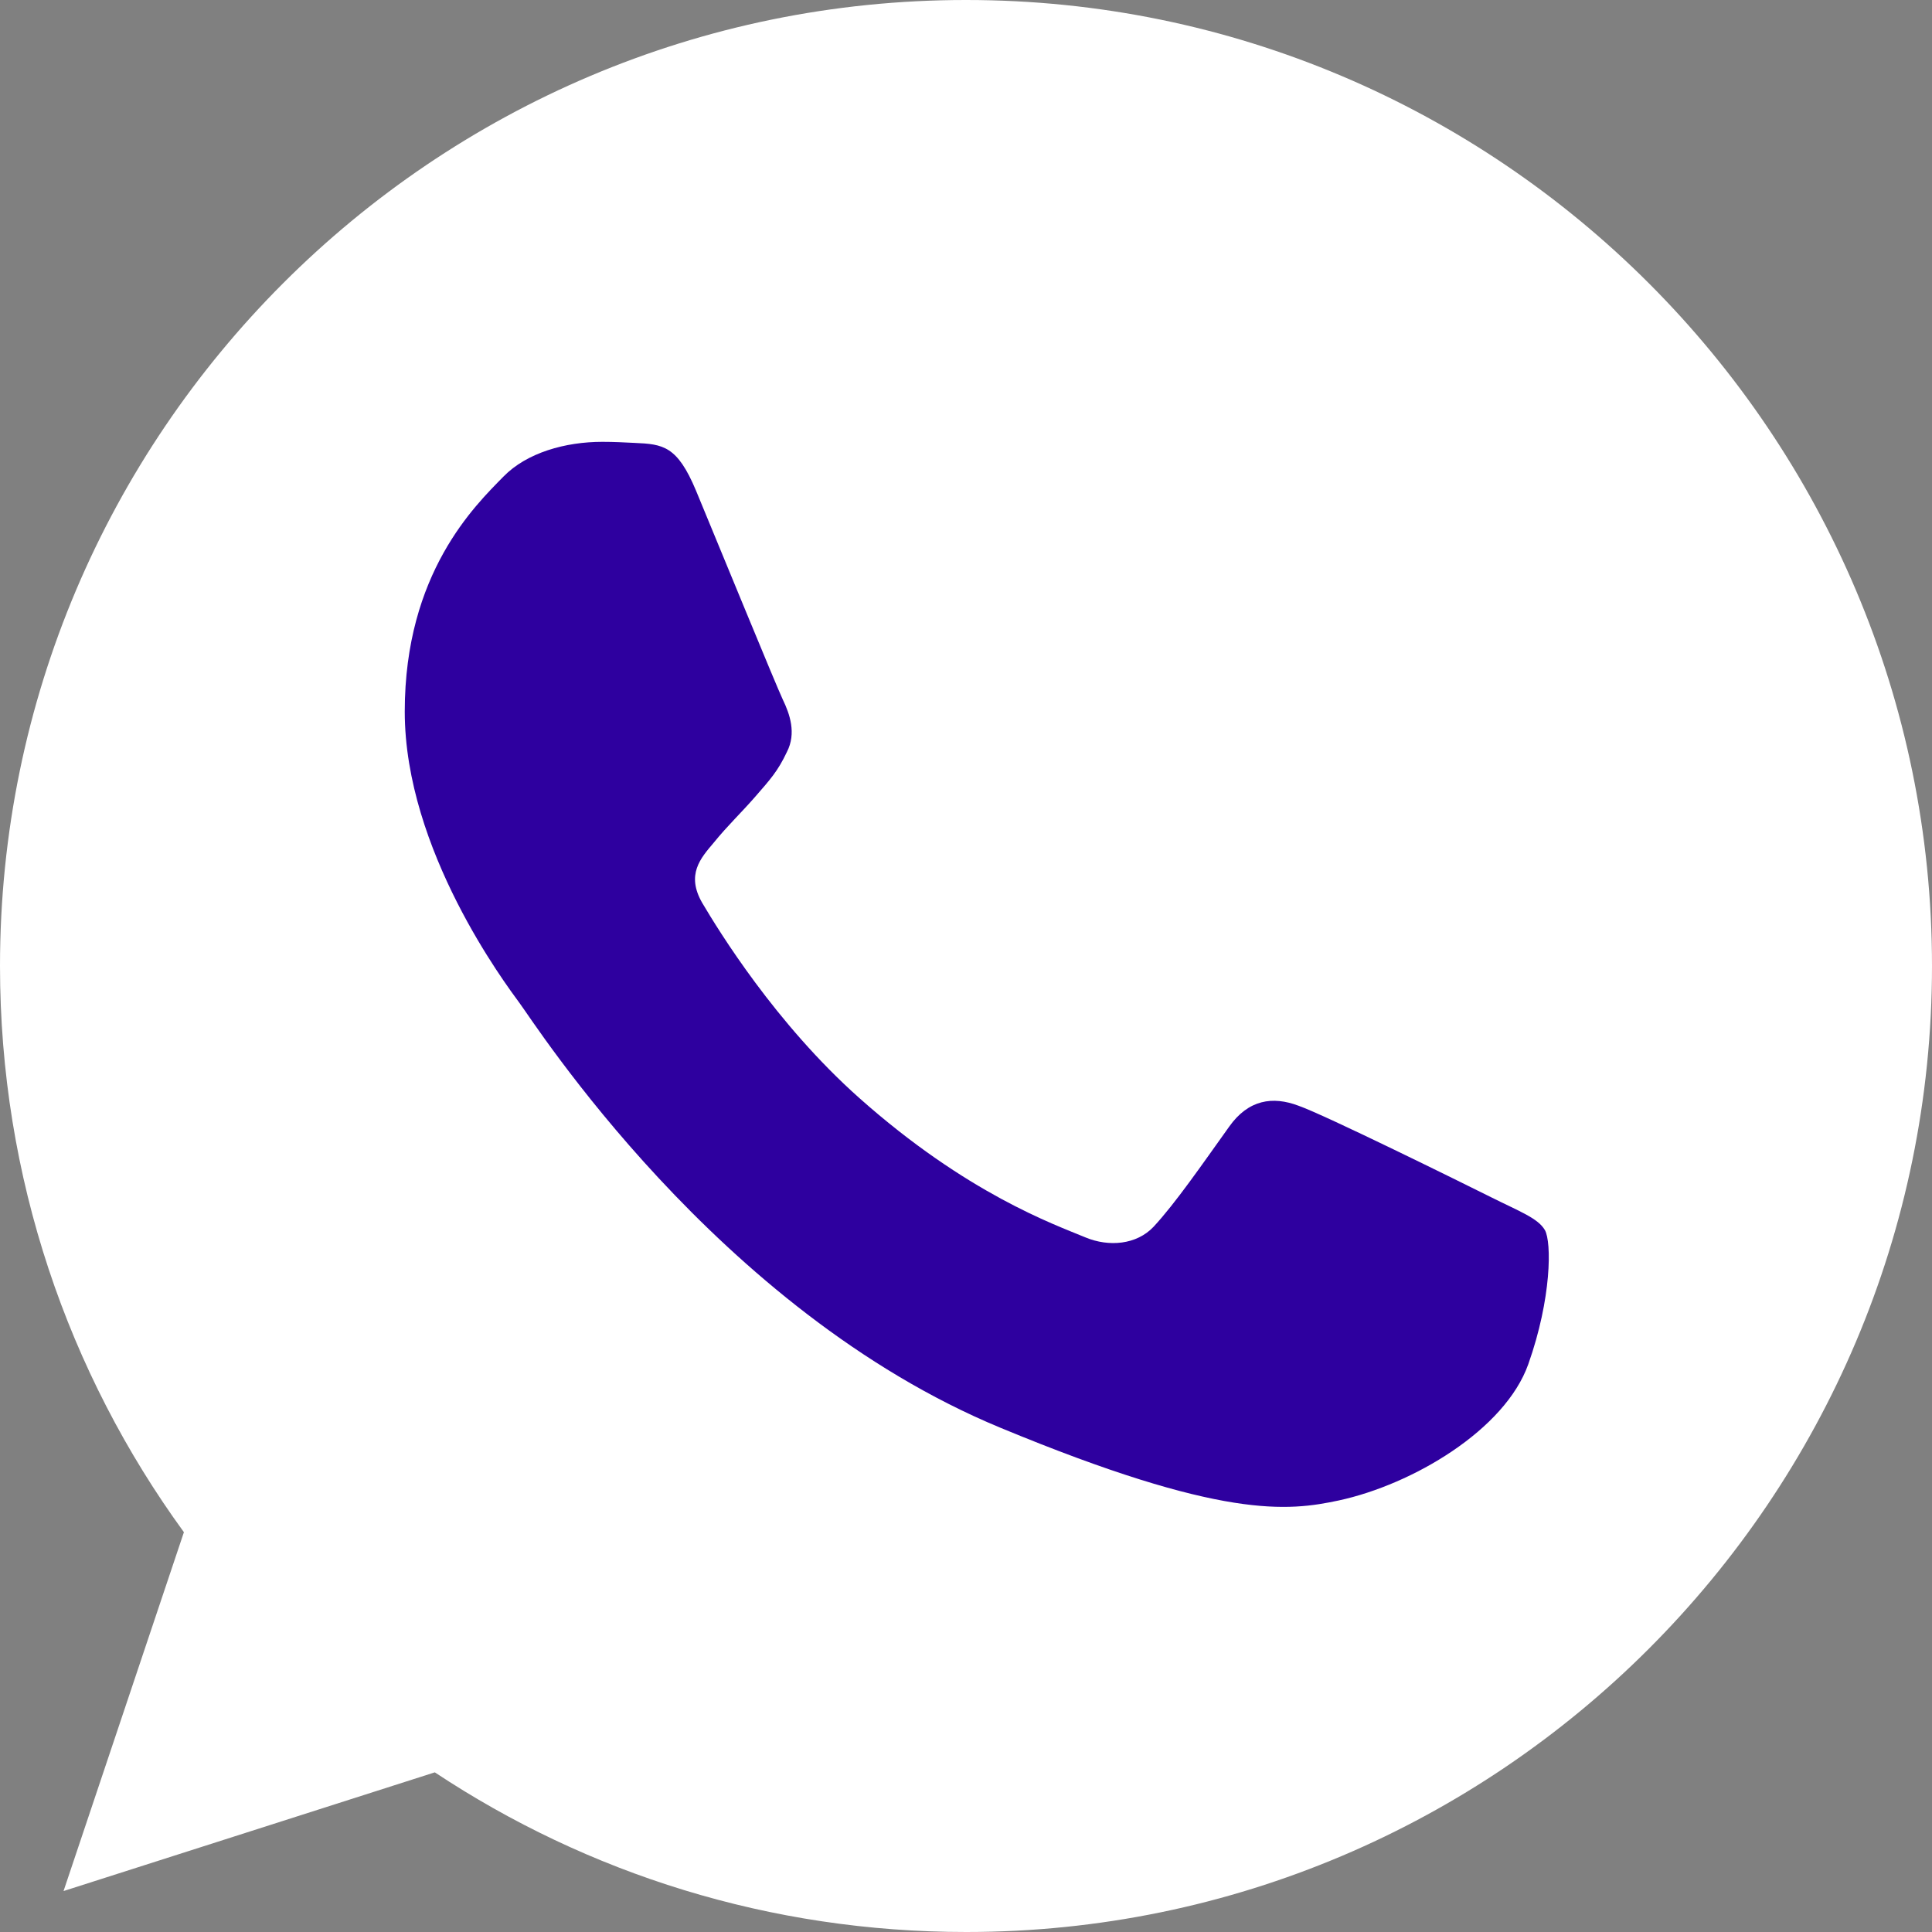 <svg width="52" height="52" viewBox="0 0 52 52" fill="none" xmlns="http://www.w3.org/2000/svg">
<rect x="0" y="0" width="52" height="52" fill="#808080" stroke="none"/>
<path d="M26.006 0H25.994C11.658 0 0 11.661 0 26C0 31.688 1.833 36.959 4.95 41.239L1.71 50.898L11.703 47.703C15.815 50.427 20.719 52 26.006 52C40.342 52 52 40.336 52 26C52 11.664 40.342 0 26.006 0Z" fill="white"/>
<path d="M41.135 36.715C40.508 38.487 38.019 39.956 36.033 40.385C34.674 40.674 32.9 40.905 26.926 38.428C19.285 35.263 14.365 27.498 13.982 26.995C13.614 26.491 10.894 22.883 10.894 19.152C10.894 15.421 12.789 13.605 13.553 12.825C14.18 12.184 15.216 11.892 16.211 11.892C16.533 11.892 16.822 11.908 17.082 11.921C17.846 11.954 18.229 11.999 18.733 13.205C19.36 14.716 20.888 18.447 21.07 18.831C21.255 19.214 21.44 19.734 21.18 20.238C20.936 20.758 20.722 20.989 20.338 21.431C19.955 21.873 19.591 22.211 19.207 22.685C18.857 23.098 18.46 23.54 18.902 24.304C19.344 25.051 20.872 27.544 23.12 29.546C26.023 32.13 28.376 32.955 29.218 33.306C29.845 33.566 30.592 33.504 31.05 33.017C31.632 32.39 32.35 31.35 33.082 30.326C33.602 29.591 34.258 29.5 34.947 29.76C35.649 30.004 39.364 31.84 40.128 32.221C40.892 32.604 41.395 32.786 41.581 33.108C41.763 33.43 41.763 34.941 41.135 36.715Z" fill="#2E009F"/>
</svg>
